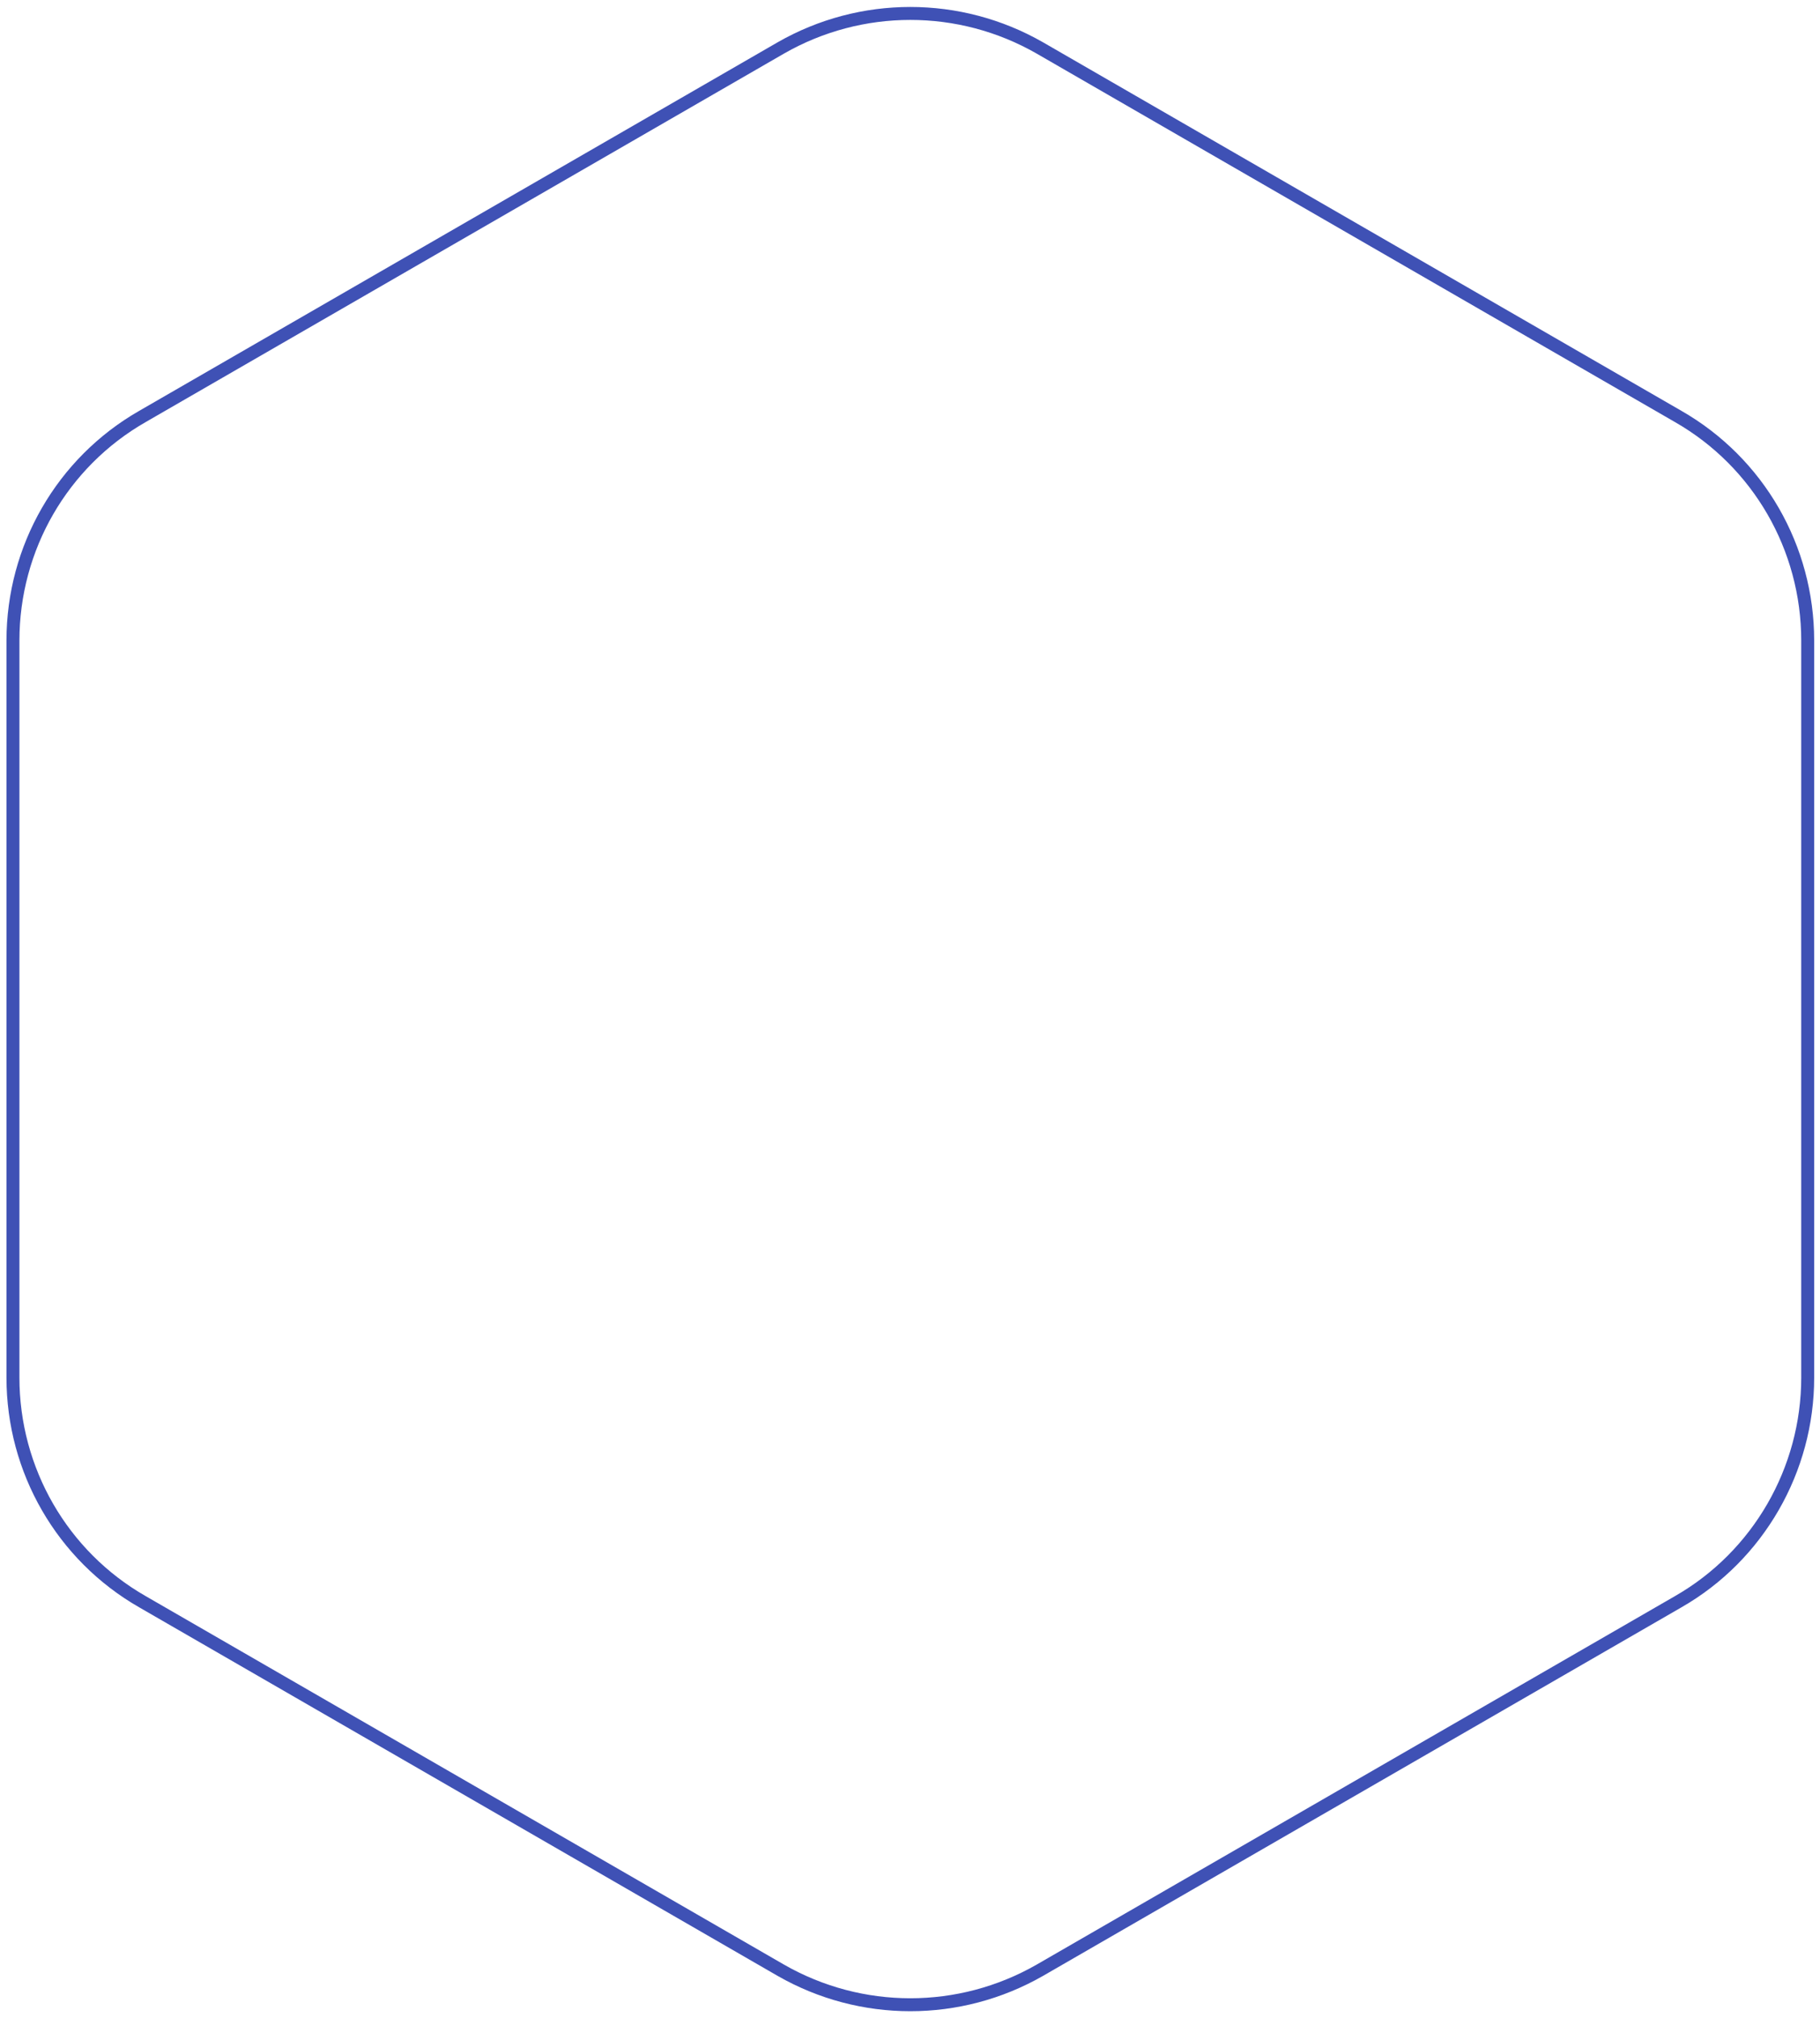 <?xml version="1.0" encoding="utf-8"?>
<!-- Generator: Adobe Illustrator 22.0.0, SVG Export Plug-In . SVG Version: 6.00 Build 0)  -->
<svg version="1.1" id="decoration" xmlns="http://www.w3.org/2000/svg" xmlns:xlink="http://www.w3.org/1999/xlink" x="0px" y="0px"
	 viewBox="0 0 281.1 311.6" style="enable-background:new 0 0 281.1 311.6; fill:transparent" xml:space="preserve">
<style type="text/css">
	.st0{fill:none;stroke:#3f51b5;stroke-width:2;stroke-miterlimit:10;}
</style>
<path class="st0" d="M2,98.9v113.8c0,14.3,7.6,27.5,20,34.6l98.6,56.9c12.4,7.1,27.6,7.1,40,0l98.6-56.9c12.4-7.1,20-20.4,20-34.6
	V98.9c0-14.3-7.6-27.5-20-34.6L160.6,7.4c-12.4-7.1-27.6-7.1-40,0L22,64.3C9.6,71.4,2,84.6,2,98.9z"/>
</svg>
